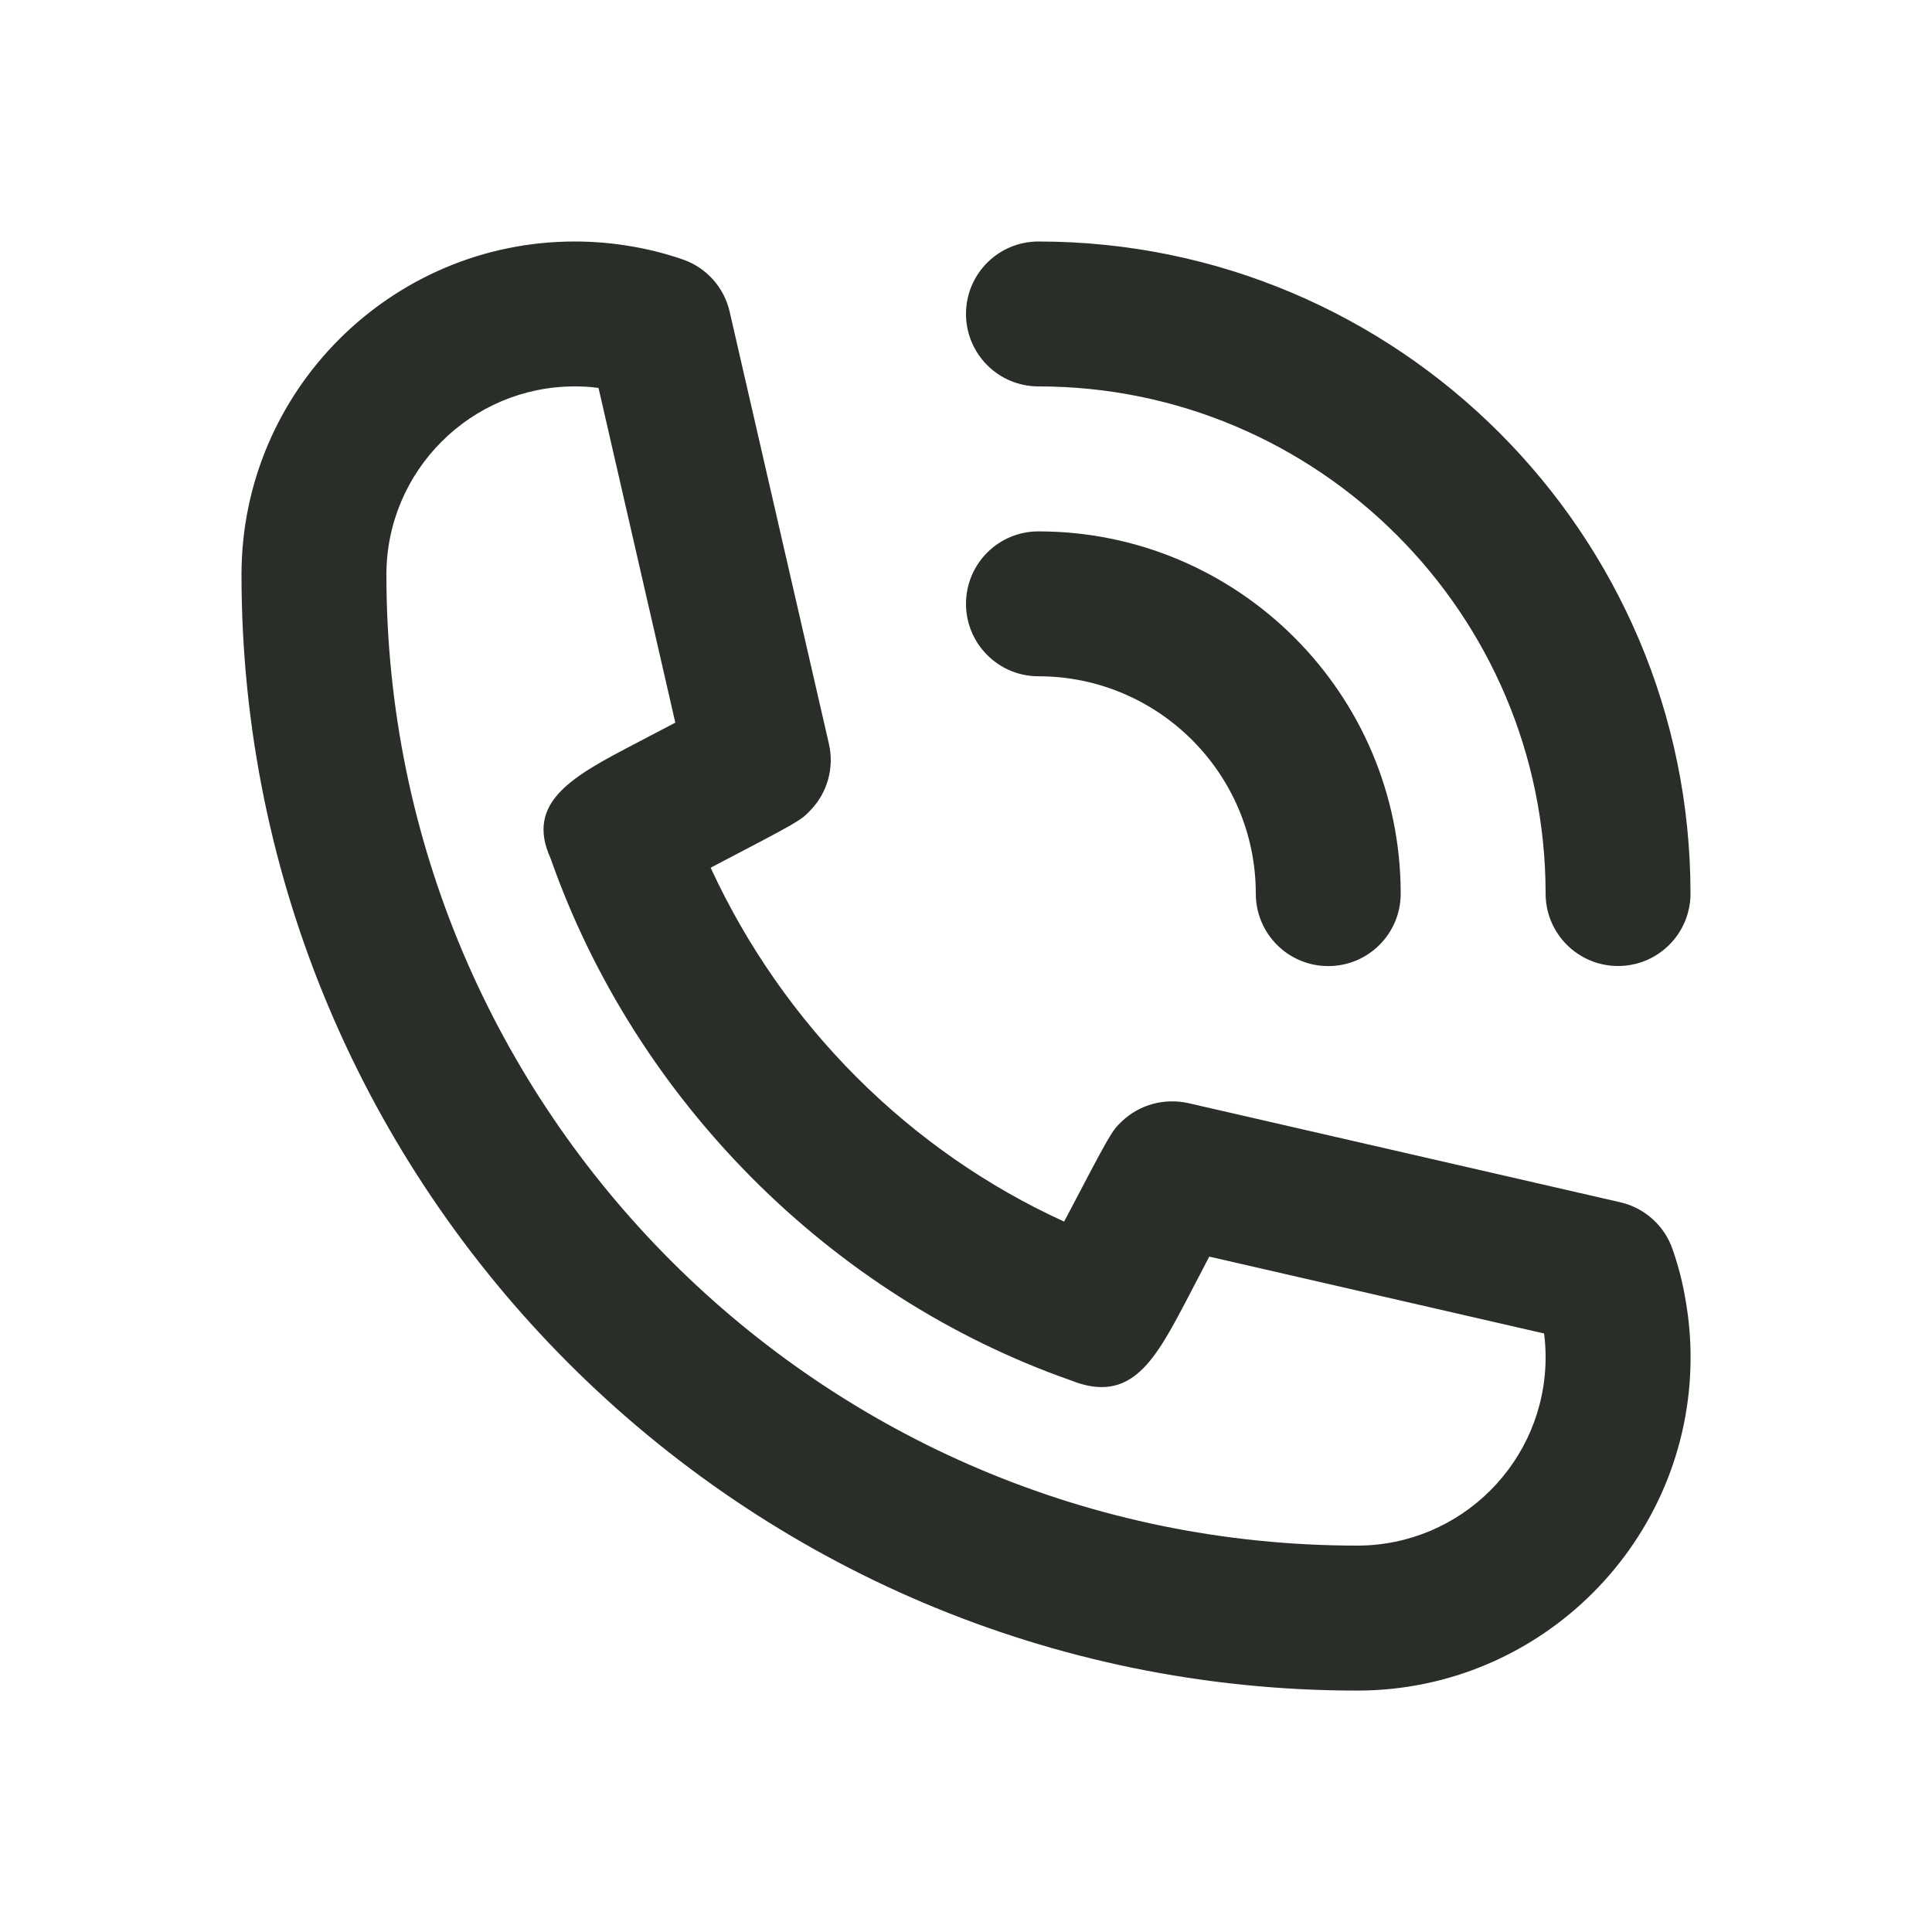 <svg width="24" height="24" viewBox="0 0 24 24" fill="none" xmlns="http://www.w3.org/2000/svg">
<path fill-rule="evenodd" clip-rule="evenodd" d="M19.2 16.86C19.2 16.76 19.194 16.661 19.181 16.565L15.022 15.61C14.94 15.769 14.85 15.941 14.766 16.101C14.356 16.884 14.063 17.453 13.301 17.147C10.326 16.103 7.897 13.674 6.839 10.662C6.518 9.956 7.13 9.636 7.906 9.23C8.063 9.148 8.233 9.059 8.389 8.977L7.435 4.819C7.335 4.805 7.238 4.8 7.14 4.8C5.85 4.8 4.8 5.849 4.8 7.139C4.8 13.789 10.21 19.2 16.86 19.2C18.151 19.2 19.2 18.151 19.2 16.86ZM20.943 16.175C20.981 16.398 21.001 16.628 21.001 16.861C21.001 19.143 19.144 21.001 16.861 21.001C9.218 21.001 3 14.782 3 7.139C3 4.857 4.857 3 7.14 3C7.374 3 7.606 3.02 7.83 3.058C8.048 3.094 8.269 3.149 8.482 3.223C8.776 3.325 8.995 3.57 9.064 3.872L10.297 9.24C10.365 9.535 10.28 9.846 10.069 10.064C9.947 10.193 9.944 10.196 8.828 10.779C9.731 12.737 11.302 14.301 13.219 15.175C13.805 14.058 13.808 14.054 13.935 13.931C14.155 13.721 14.464 13.638 14.76 13.703L20.128 14.935C20.43 15.005 20.676 15.225 20.777 15.518C20.851 15.729 20.907 15.95 20.943 16.175ZM12.9 4.8C16.373 4.8 19.2 7.626 19.2 11.1C19.2 11.597 19.603 12 20.1 12C20.598 12 21 11.597 21 11.1C21 6.633 17.367 3 12.9 3C12.403 3 12 3.402 12 3.9C12 4.397 12.403 4.8 12.9 4.8ZM12 7.501C12 7.003 12.403 6.601 12.9 6.601C15.381 6.601 17.4 8.619 17.4 11.101C17.4 11.598 16.998 12.001 16.5 12.001C16.002 12.001 15.6 11.598 15.6 11.101C15.6 9.611 14.389 8.401 12.9 8.401C12.403 8.401 12 7.997 12 7.501Z" fill="#2A2E28"/>
</svg>
